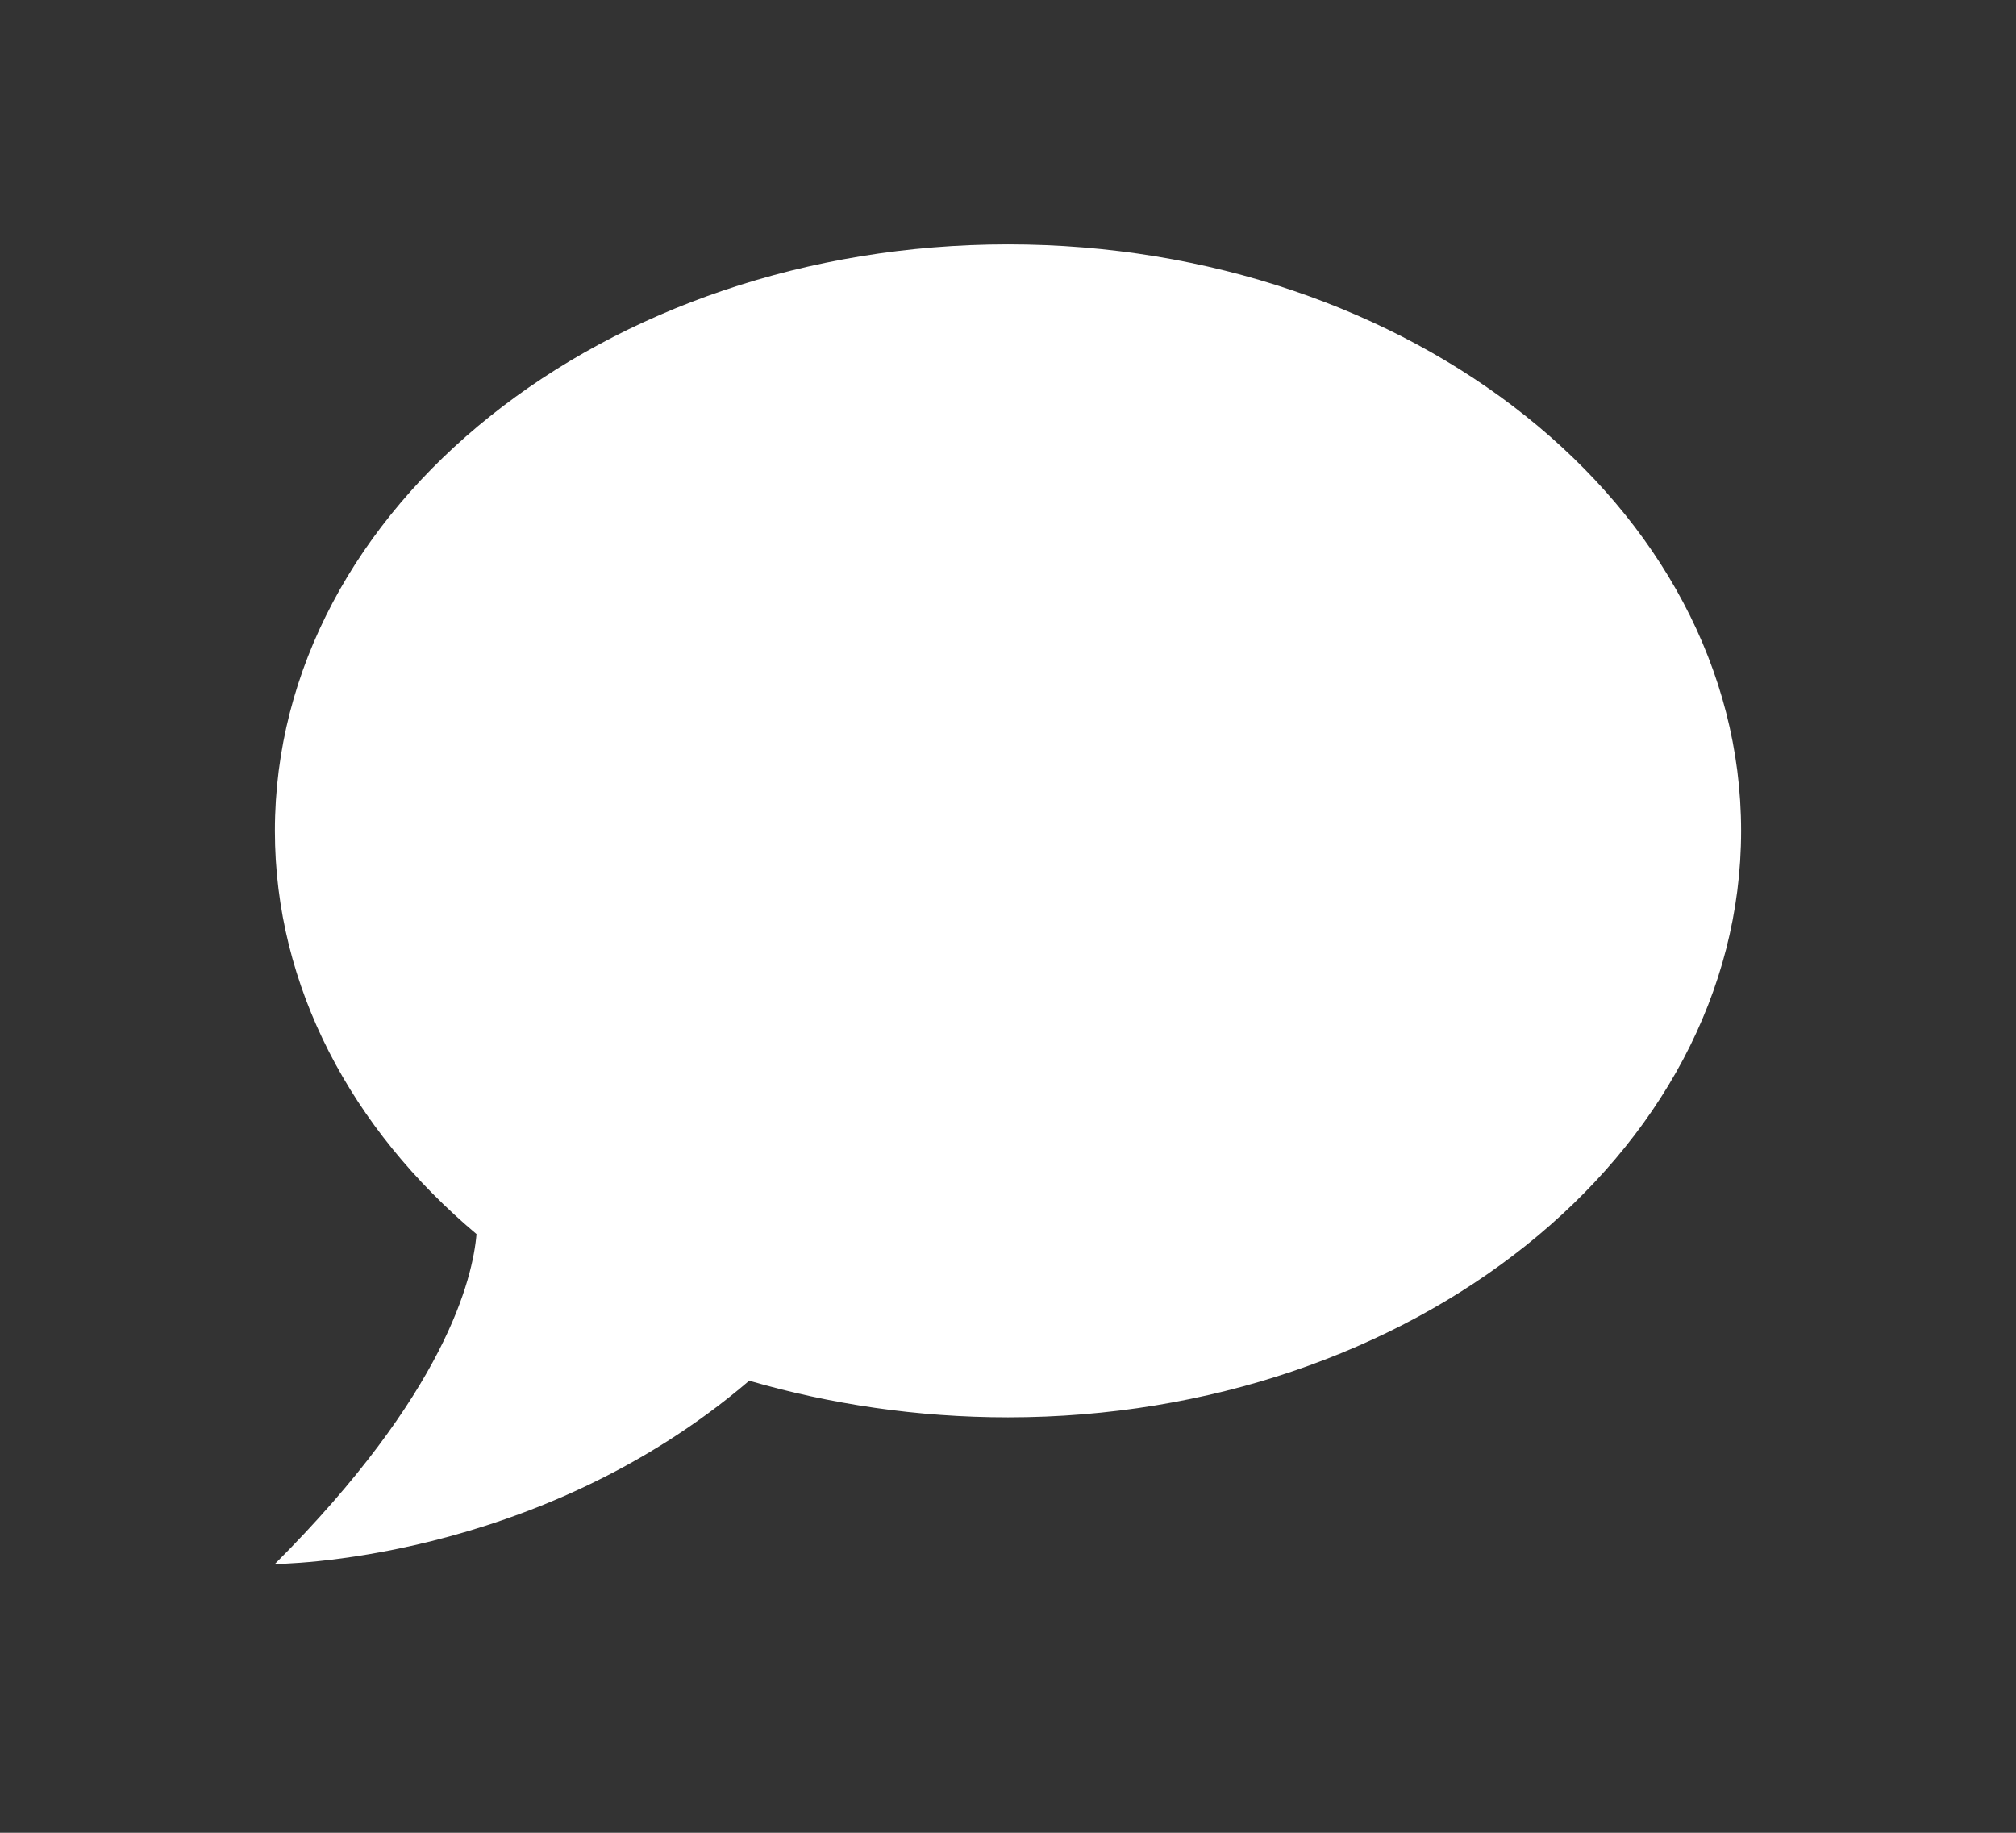 <svg width="33" height="30" viewBox="0 0 33 30" fill="none" xmlns="http://www.w3.org/2000/svg">
<rect x="0" y="0" width="33" height="30" fill="#333333" stroke="none"/>
<path d="M16.5 4C23.1 4 28.5 8.296 28.5 13.6C28.5 18.904 23.1 23.2 16.5 23.2C15.012 23.2 13.584 22.984 12.264 22.6C8.76 25.6 4.5 25.6 4.5 25.6C7.296 22.804 7.74 20.92 7.8 20.2C5.76 18.484 4.5 16.156 4.5 13.6C4.5 8.296 9.9 4 16.5 4Z" fill="white"/>
</svg>
